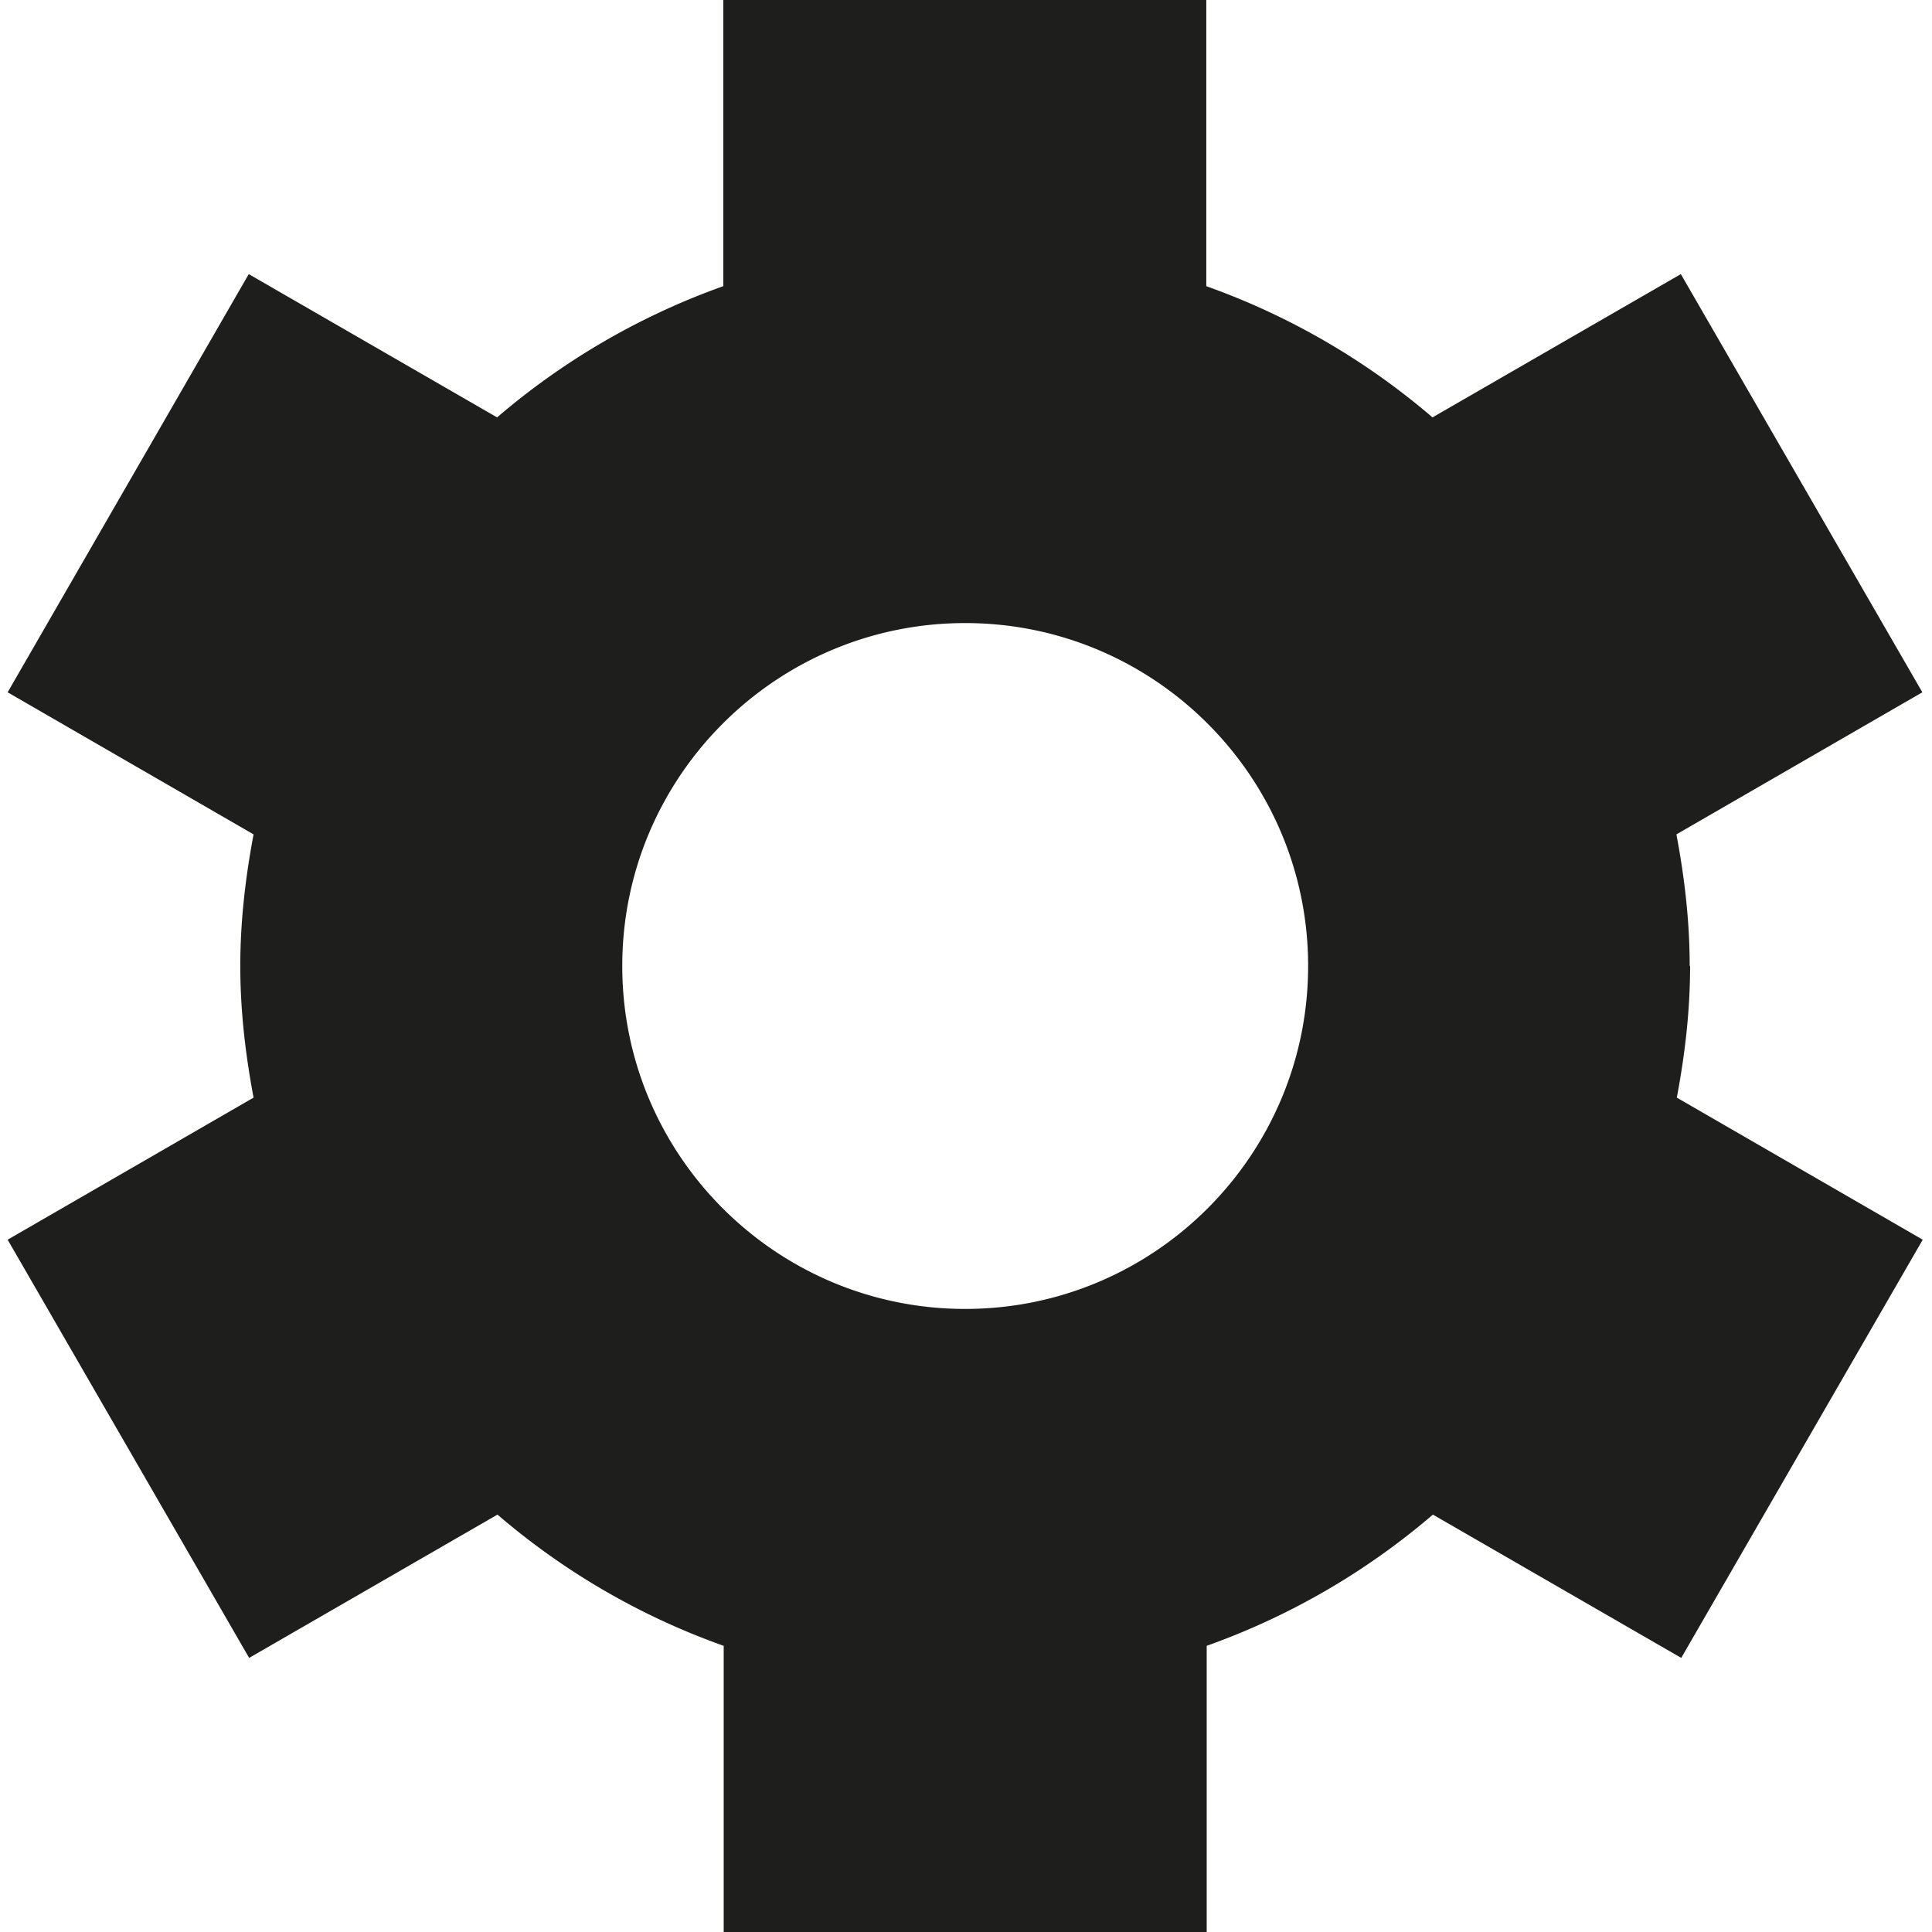 <svg viewBox="0 0 48 48" xmlns="http://www.w3.org/2000/svg">
  <path fill="#1e1e1c" d="M41.98 24c0-1.12-.13-2.21-.33-3.27l6.11-3.53-6-10.39-6.17 3.56a17.8 17.8 0 0 0-5.62-3.26V0h-12v7.11a17.8 17.8 0 0 0-5.62 3.26L6.18 6.81.19 17.2l6.11 3.53c-.2 1.06-.33 2.15-.33 3.27s.13 2.21.33 3.27L.19 30.8l6 10.39 6.17-3.56a17.7 17.7 0 0 0 5.62 3.26V48h12v-7.11a17.8 17.8 0 0 0 5.62-3.26l6.17 3.56 6-10.39-6.11-3.53c.2-1.06.33-2.15.33-3.27Zm-9.48 0c0 4.7-3.82 8.52-8.52 8.52S15.46 28.7 15.46 24s3.82-8.52 8.52-8.52S32.5 19.3 32.5 24"/>
</svg>

